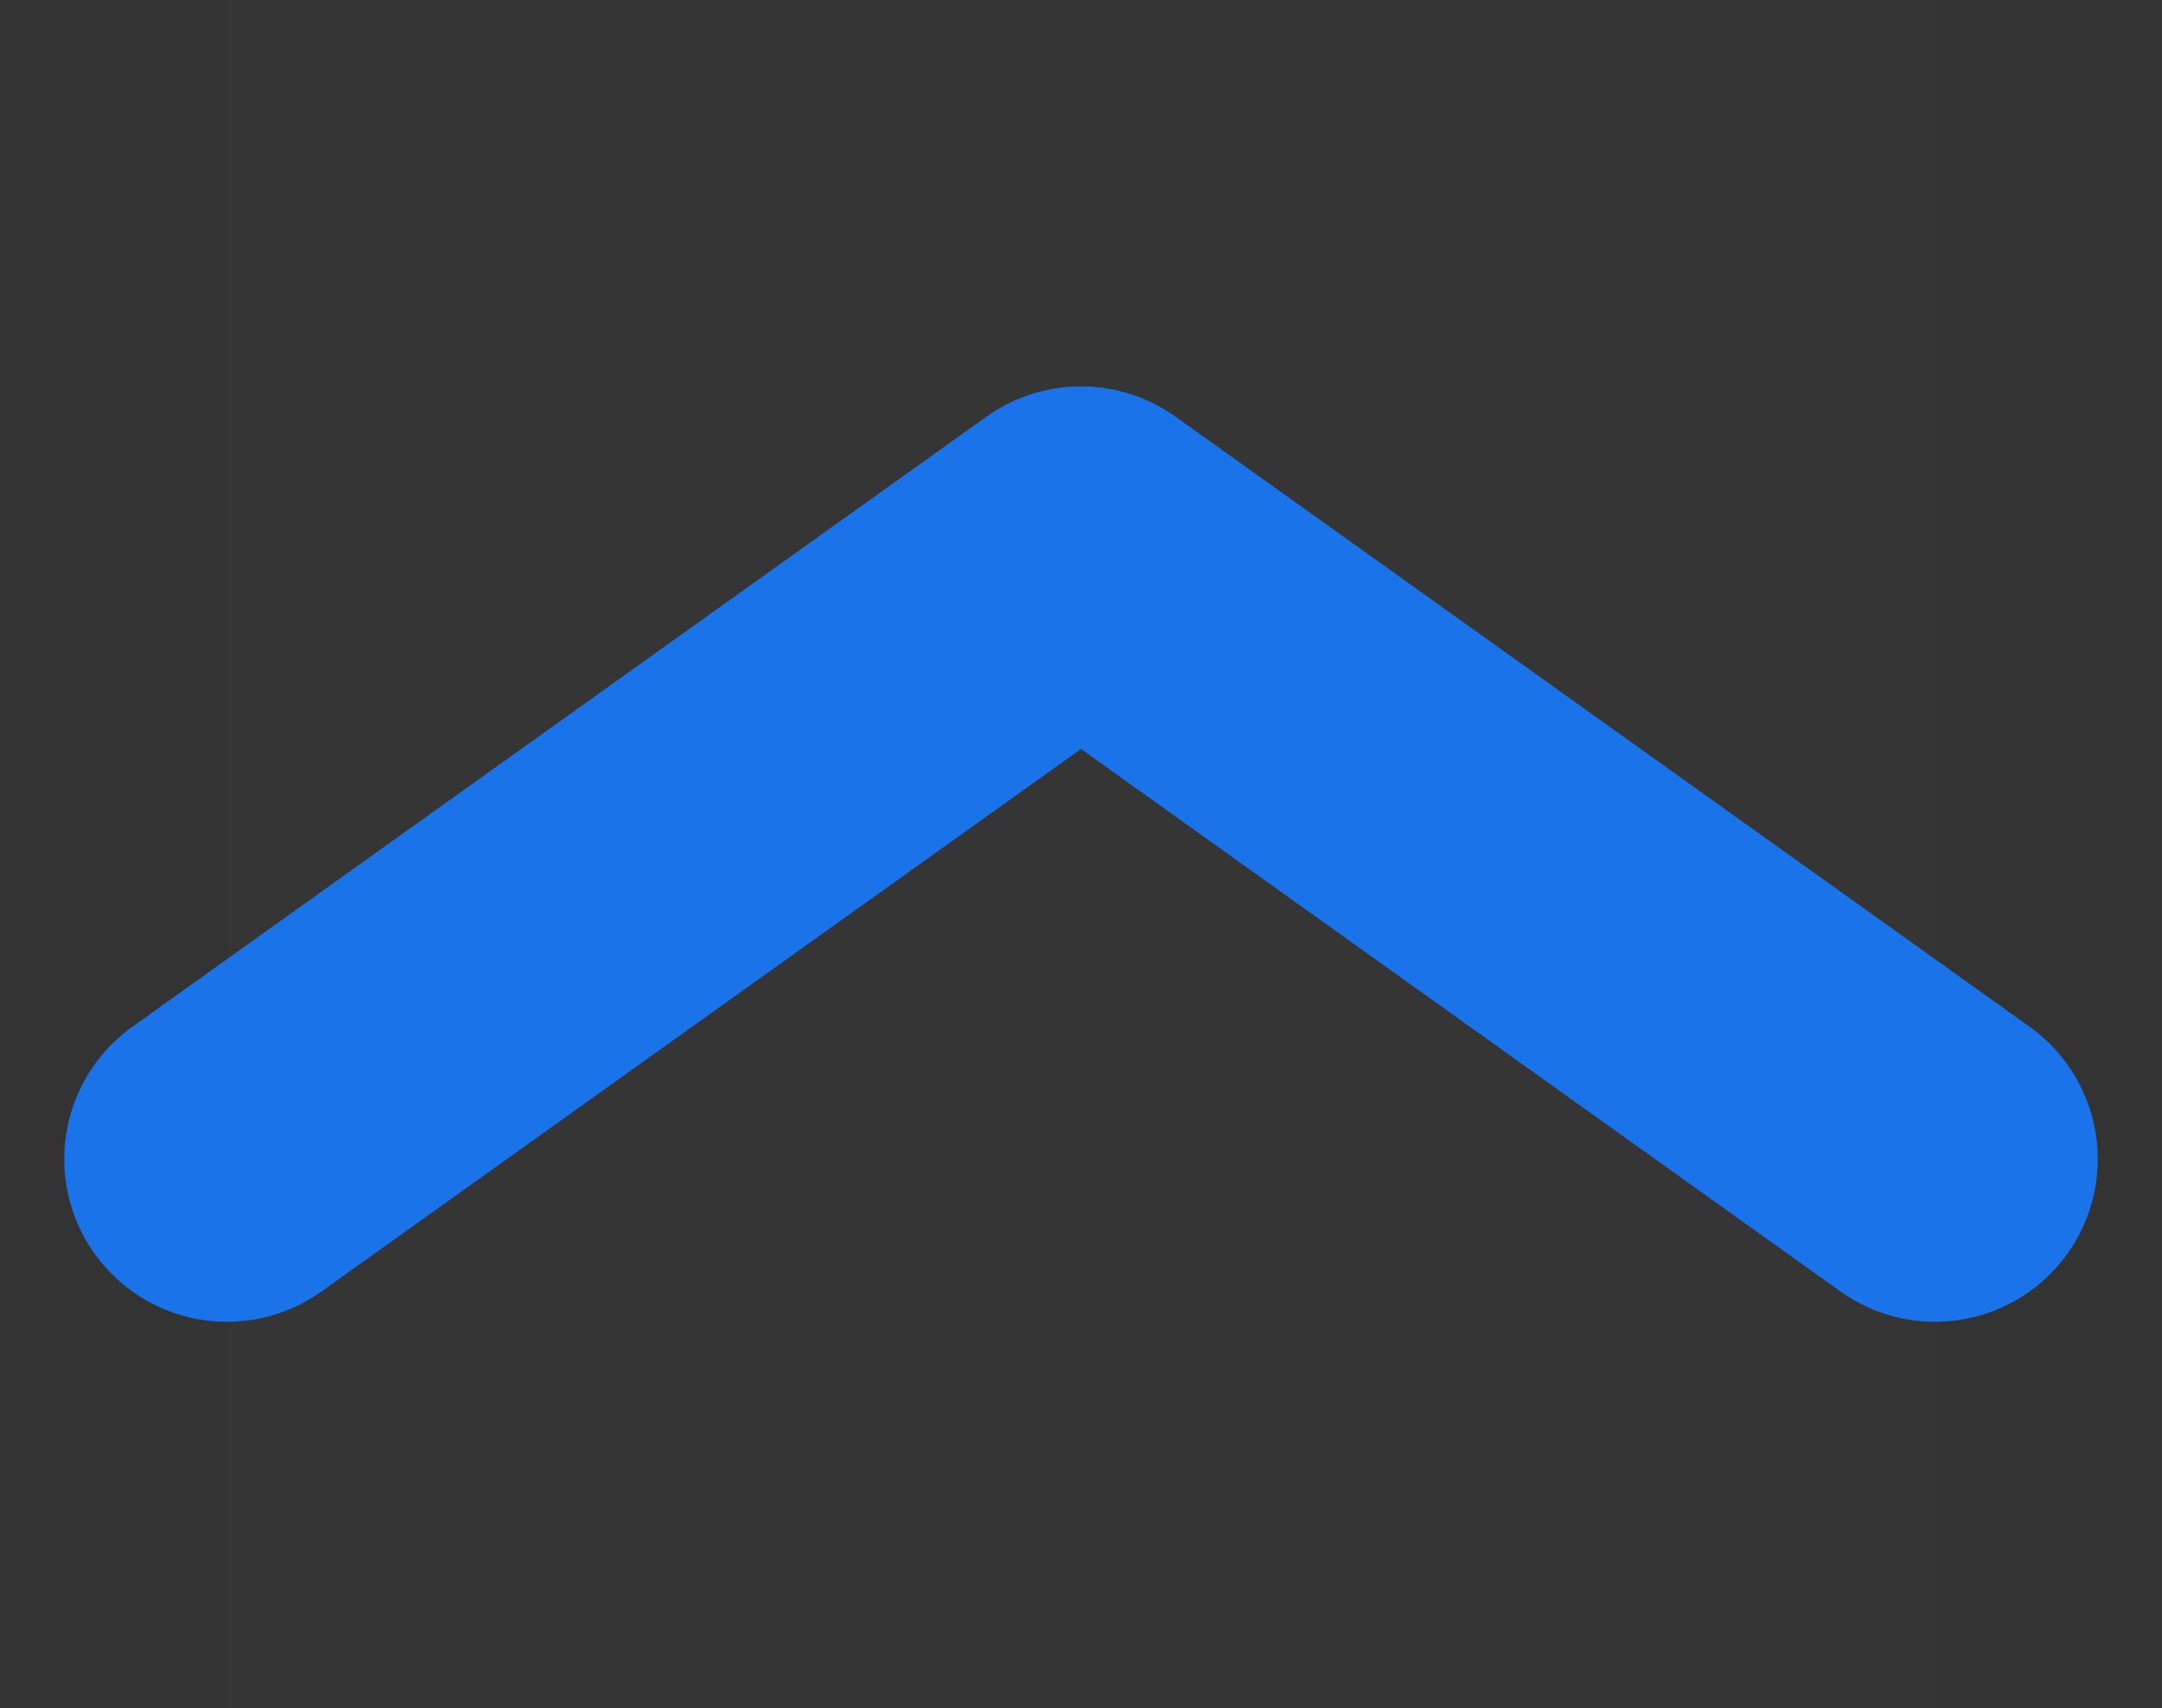 <svg xmlns="http://www.w3.org/2000/svg" width="26.58" height="21" viewBox="0 0 26.58 21">
  <rect x="0" y="0" width="26.58" height="21" fill="#333333" stroke="none"/>
  <g id="Group_11036" data-name="Group 11036" transform="translate(23.79 21) rotate(180)">
    <g id="down-svgrepo-com">
      <rect id="Rectangle_57" data-name="Rectangle 57" width="21" height="21" fill="rgba(255,255,255,0.01)"/>
      <path id="Path_241" data-name="Path 241" d="M21,0,10.5,7.5,0,0" transform="translate(0 6.75)" fill="none" stroke="#1a73e9" stroke-linecap="round" stroke-linejoin="round" stroke-width="4"/>
    </g>
  </g>
</svg>
